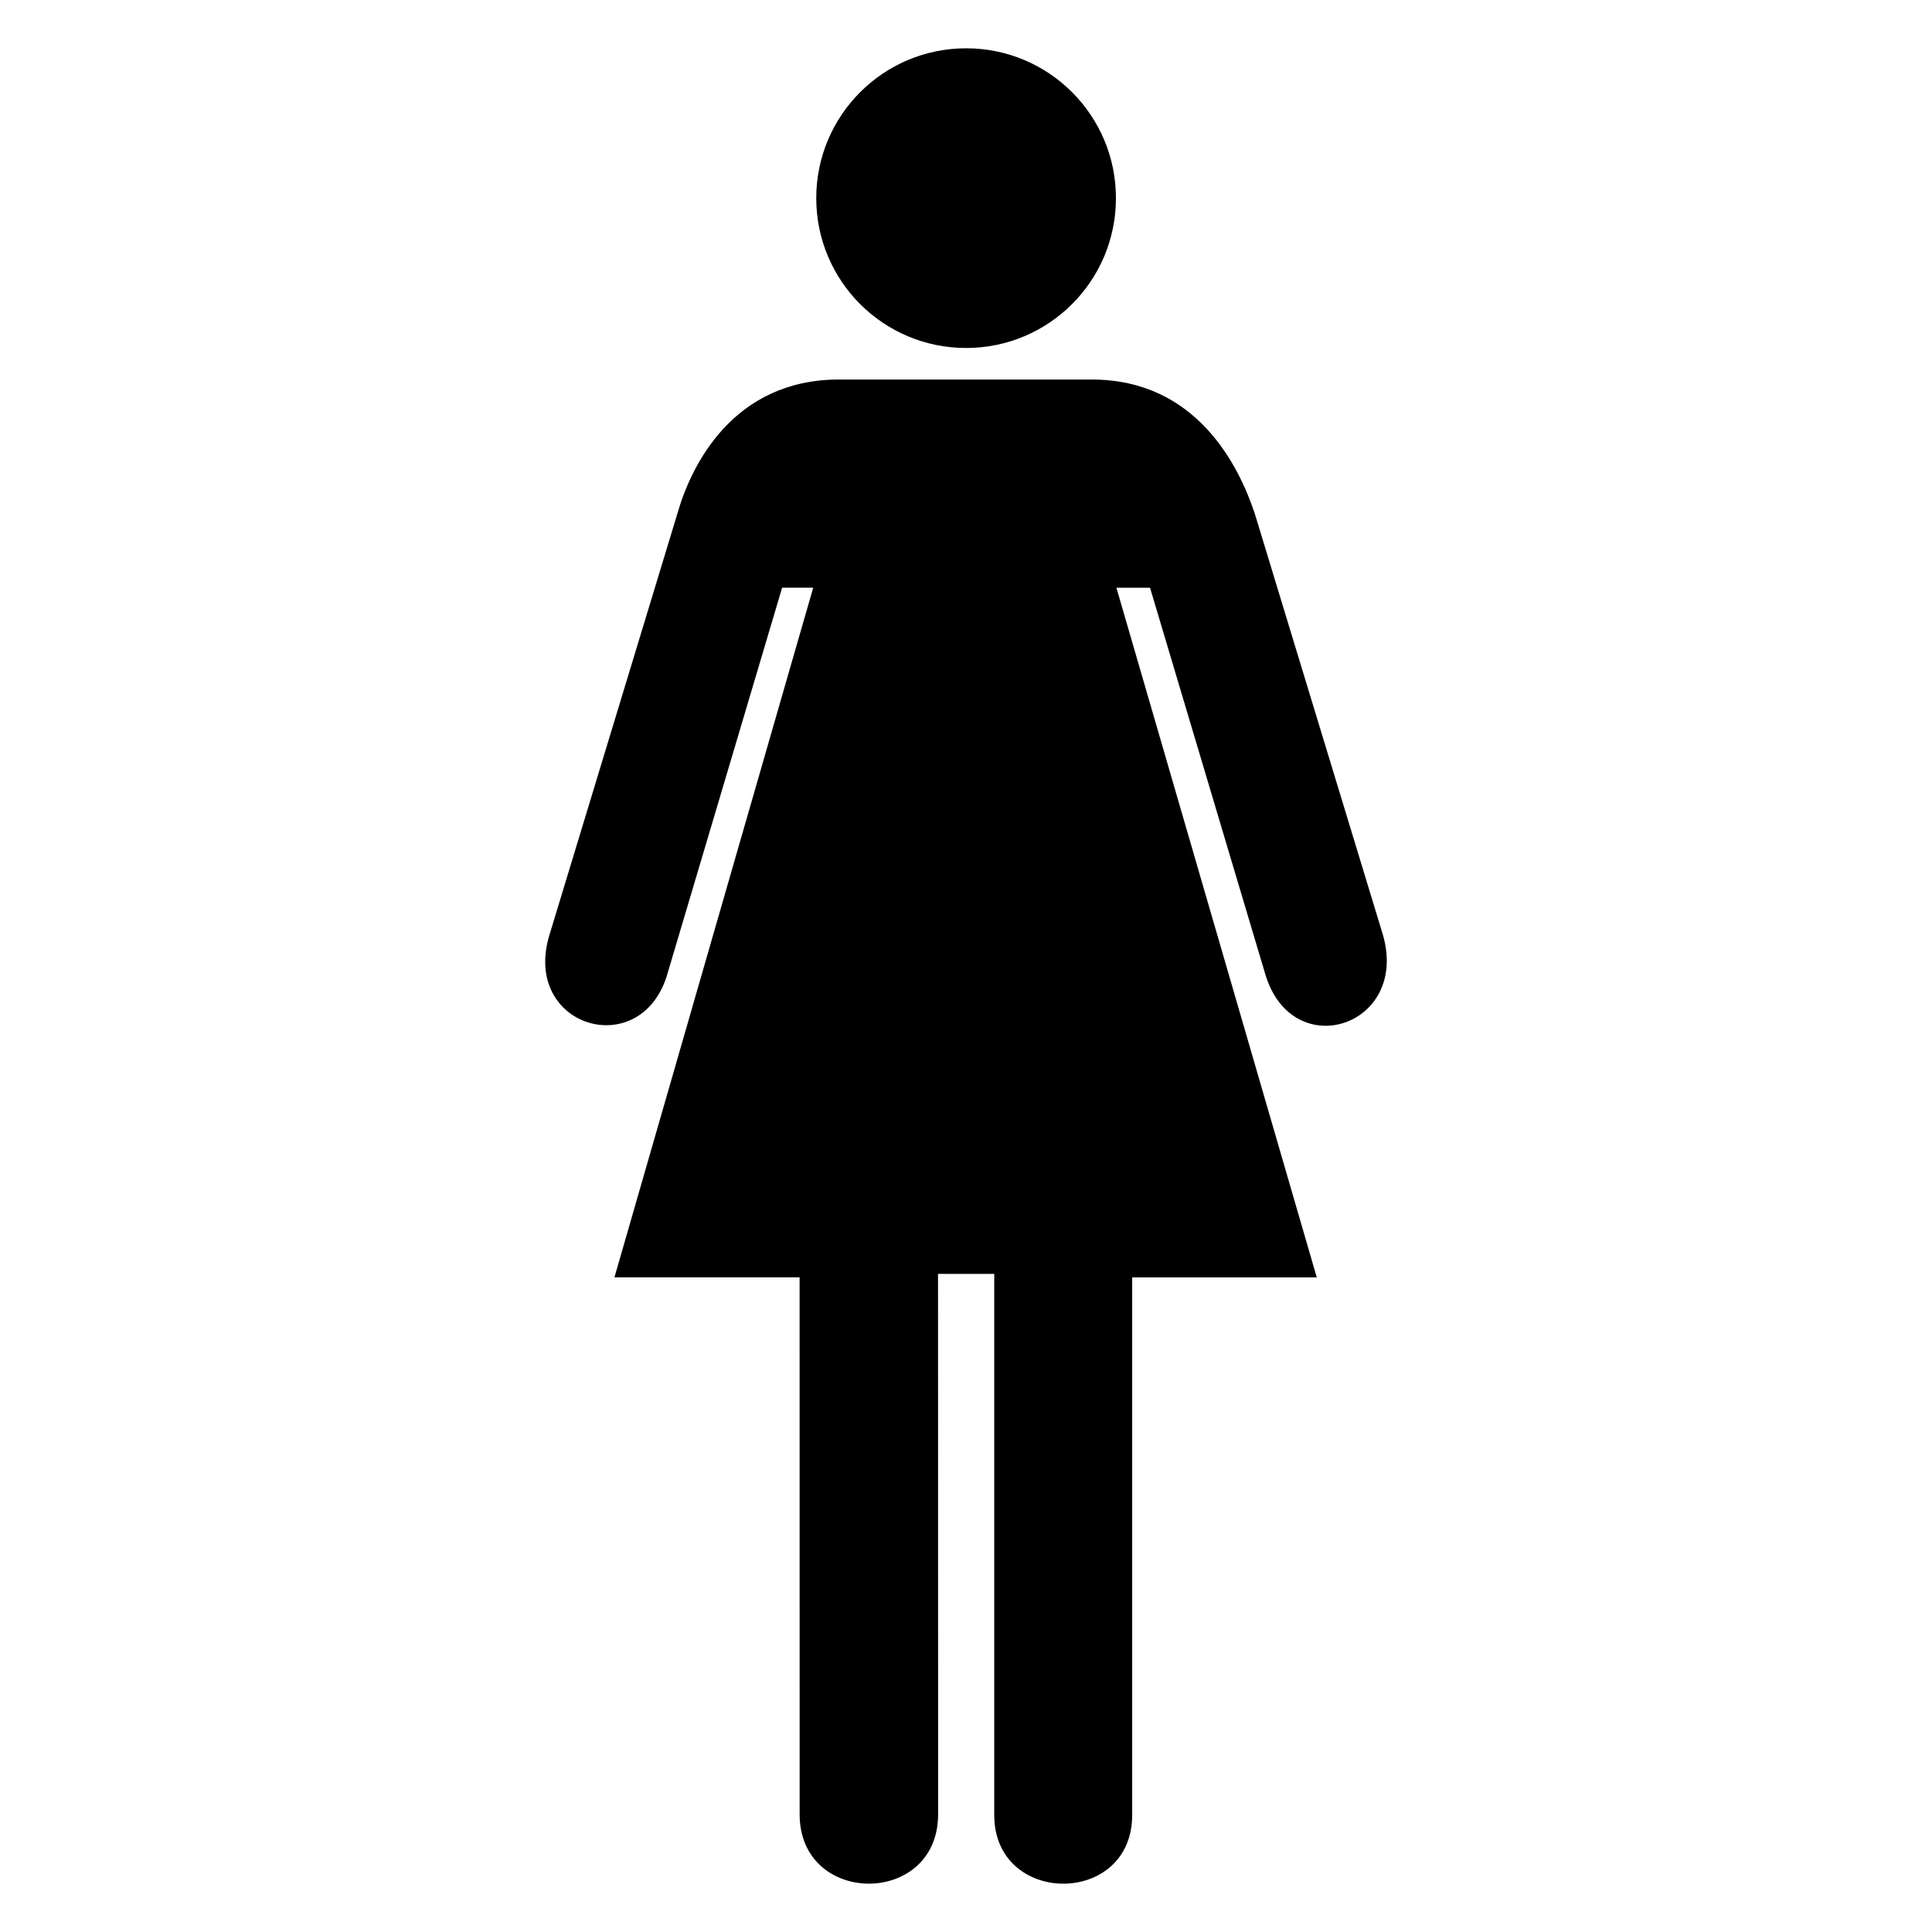 <?xml version="1.0" encoding="utf-8"?>
<!-- Generator: Adobe Illustrator 16.2.1, SVG Export Plug-In . SVG Version: 6.00 Build 0)  -->
<!DOCTYPE svg PUBLIC "-//W3C//DTD SVG 1.1//EN" "http://www.w3.org/Graphics/SVG/1.1/DTD/svg11.dtd">
<svg version="1.1"
	 id="Layer_1" xmlns:dc="http://purl.org/dc/elements/1.1/" xmlns:cc="http://creativecommons.org/ns#" xmlns:rdf="http://www.w3.org/1999/02/22-rdf-syntax-ns#" xmlns:svg="http://www.w3.org/2000/svg" xmlns:sodipodi="http://sodipodi.sourceforge.net/DTD/sodipodi-0.dtd" xmlns:inkscape="http://www.inkscape.org/namespaces/inkscape" inkscape:version="0.48.2 r9819" sodipodi:docname="noun_project_5.svg"
	 xmlns="http://www.w3.org/2000/svg" xmlns:xlink="http://www.w3.org/1999/xlink" x="0px" y="0px" width="100px" height="100px"
	 viewBox="0 0 100 100" enable-background="new 0 0 100 100" xml:space="preserve">
<sodipodi:namedview  guidetolerance="10" showgrid="false" inkscape:cy="50" id="namedview7" pagecolor="#ffffff" inkscape:zoom="2.36" inkscape:cx="22.9165" objecttolerance="10" gridtolerance="10" bordercolor="#666666" borderopacity="1" inkscape:window-maximized="0" inkscape:window-width="640" inkscape:pageopacity="0" inkscape:window-y="22" inkscape:current-layer="Layer_1" inkscape:pageshadow="2" inkscape:window-x="0" inkscape:window-height="480">
	</sodipodi:namedview>
<path id="circle5" d="M57.761,10.256c0,4.284-3.471,7.756-7.756,7.756c-4.284,0-7.756-3.472-7.756-7.756
	c0-4.283,3.473-7.756,7.757-7.756C54.29,2.5,57.761,5.973,57.761,10.256z M56.513,19.645c5.413,0,7.609,4.461,8.428,6.919
	l6.649,21.857c1.326,4.702-4.652,6.648-6.08,2.067L59.525,30.42h-1.74l10.371,35.697h-9.555v27.832c0,4.746-7.139,4.722-7.139,0
	V65.936h-2.91l0.005,27.973c0,4.785-7.168,4.785-7.168,0l-0.002-27.793h-9.584l10.289-35.698h-1.609L34.5,50.557
	c-1.425,4.391-7.458,2.59-6.076-2.116l6.643-21.877c0.711-2.494,2.893-6.92,8.355-6.92L56.513,19.645L56.513,19.645z"/>
</svg>
